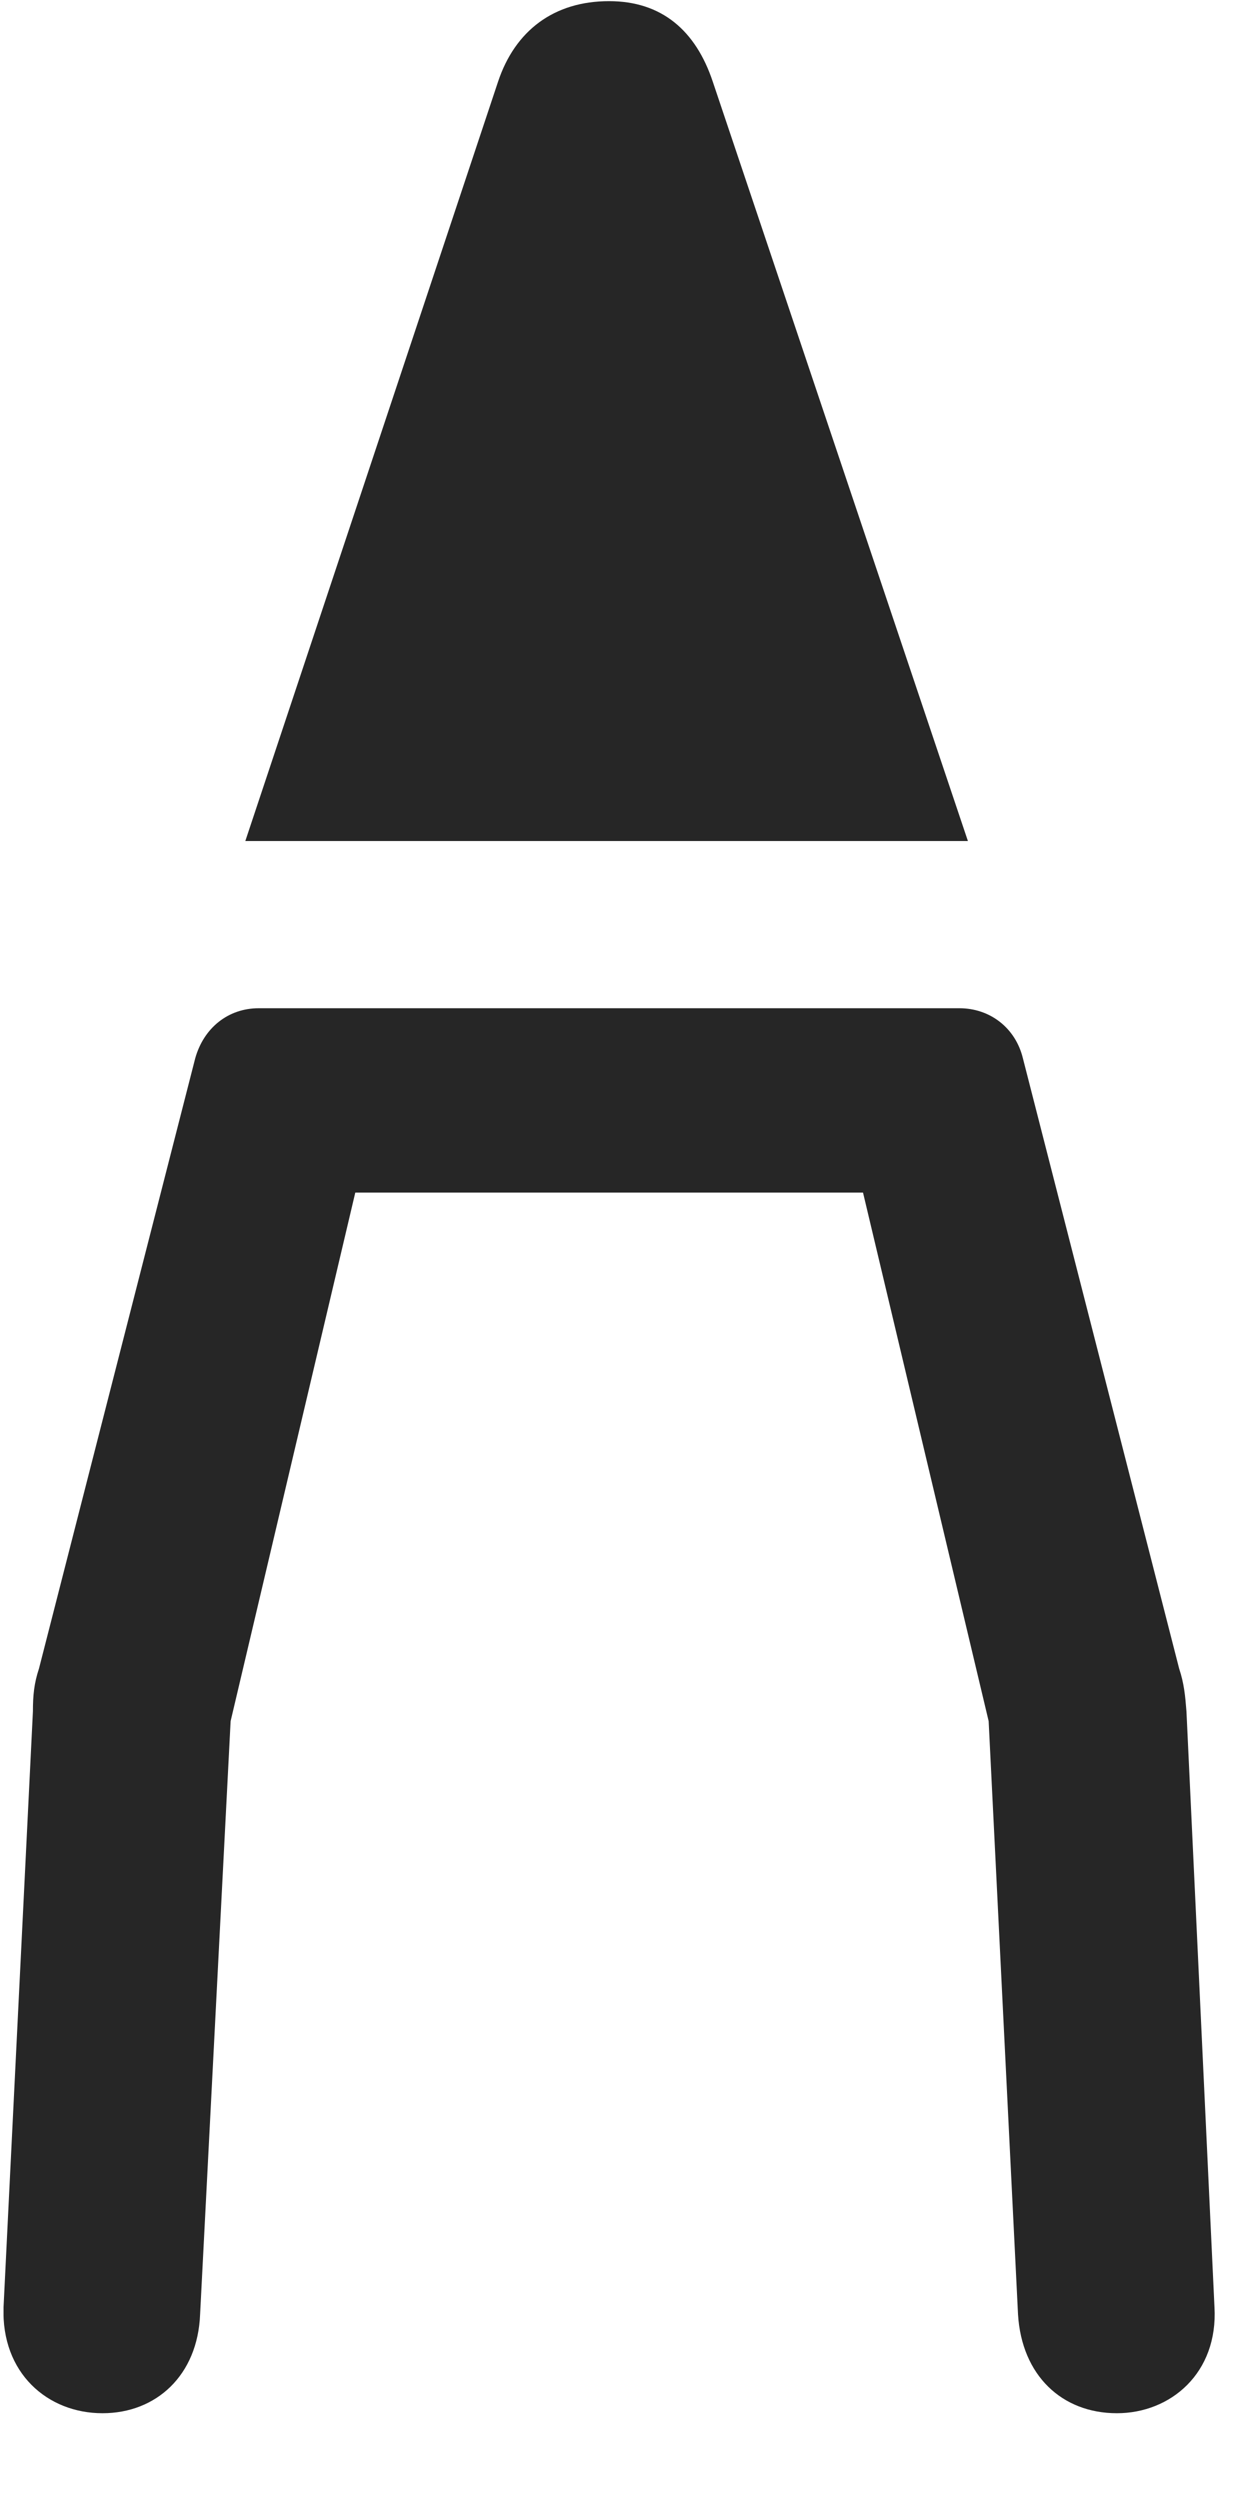 <svg width="12" height="24" viewBox="0 0 12 24" fill="none" xmlns="http://www.w3.org/2000/svg">
<g clip-path="url(#clip0_2207_14047)">
<path d="M0.984 23.167C1.499 23.167 1.898 22.804 1.921 22.218L2.214 16.523L3.632 10.511L2.437 11.449H9.257L8.062 10.511L9.491 16.523L9.773 22.218C9.808 22.804 10.195 23.167 10.722 23.167C11.238 23.167 11.695 22.781 11.659 22.148L11.39 16.429C11.378 16.277 11.367 16.16 11.32 16.019L9.82 10.16C9.749 9.867 9.503 9.679 9.21 9.679H2.484C2.191 9.679 1.956 9.867 1.874 10.16L0.374 16.019C0.327 16.16 0.316 16.277 0.316 16.429L0.034 22.148C0.011 22.781 0.456 23.167 0.984 23.167Z" fill="black" fill-opacity="0.85"/>
<path d="M2.355 8.074H9.292L6.843 0.785C6.679 0.292 6.351 0.011 5.847 0.011C5.32 0.011 4.945 0.292 4.781 0.785L2.355 8.074Z" fill="black" fill-opacity="0.85"/>
</g>
<defs>
<clipPath id="clip0_2207_14047">
<rect width="11.628" height="23.168" fill="white" transform="translate(0.034 0.011)"/>
</clipPath>
</defs>
</svg>
